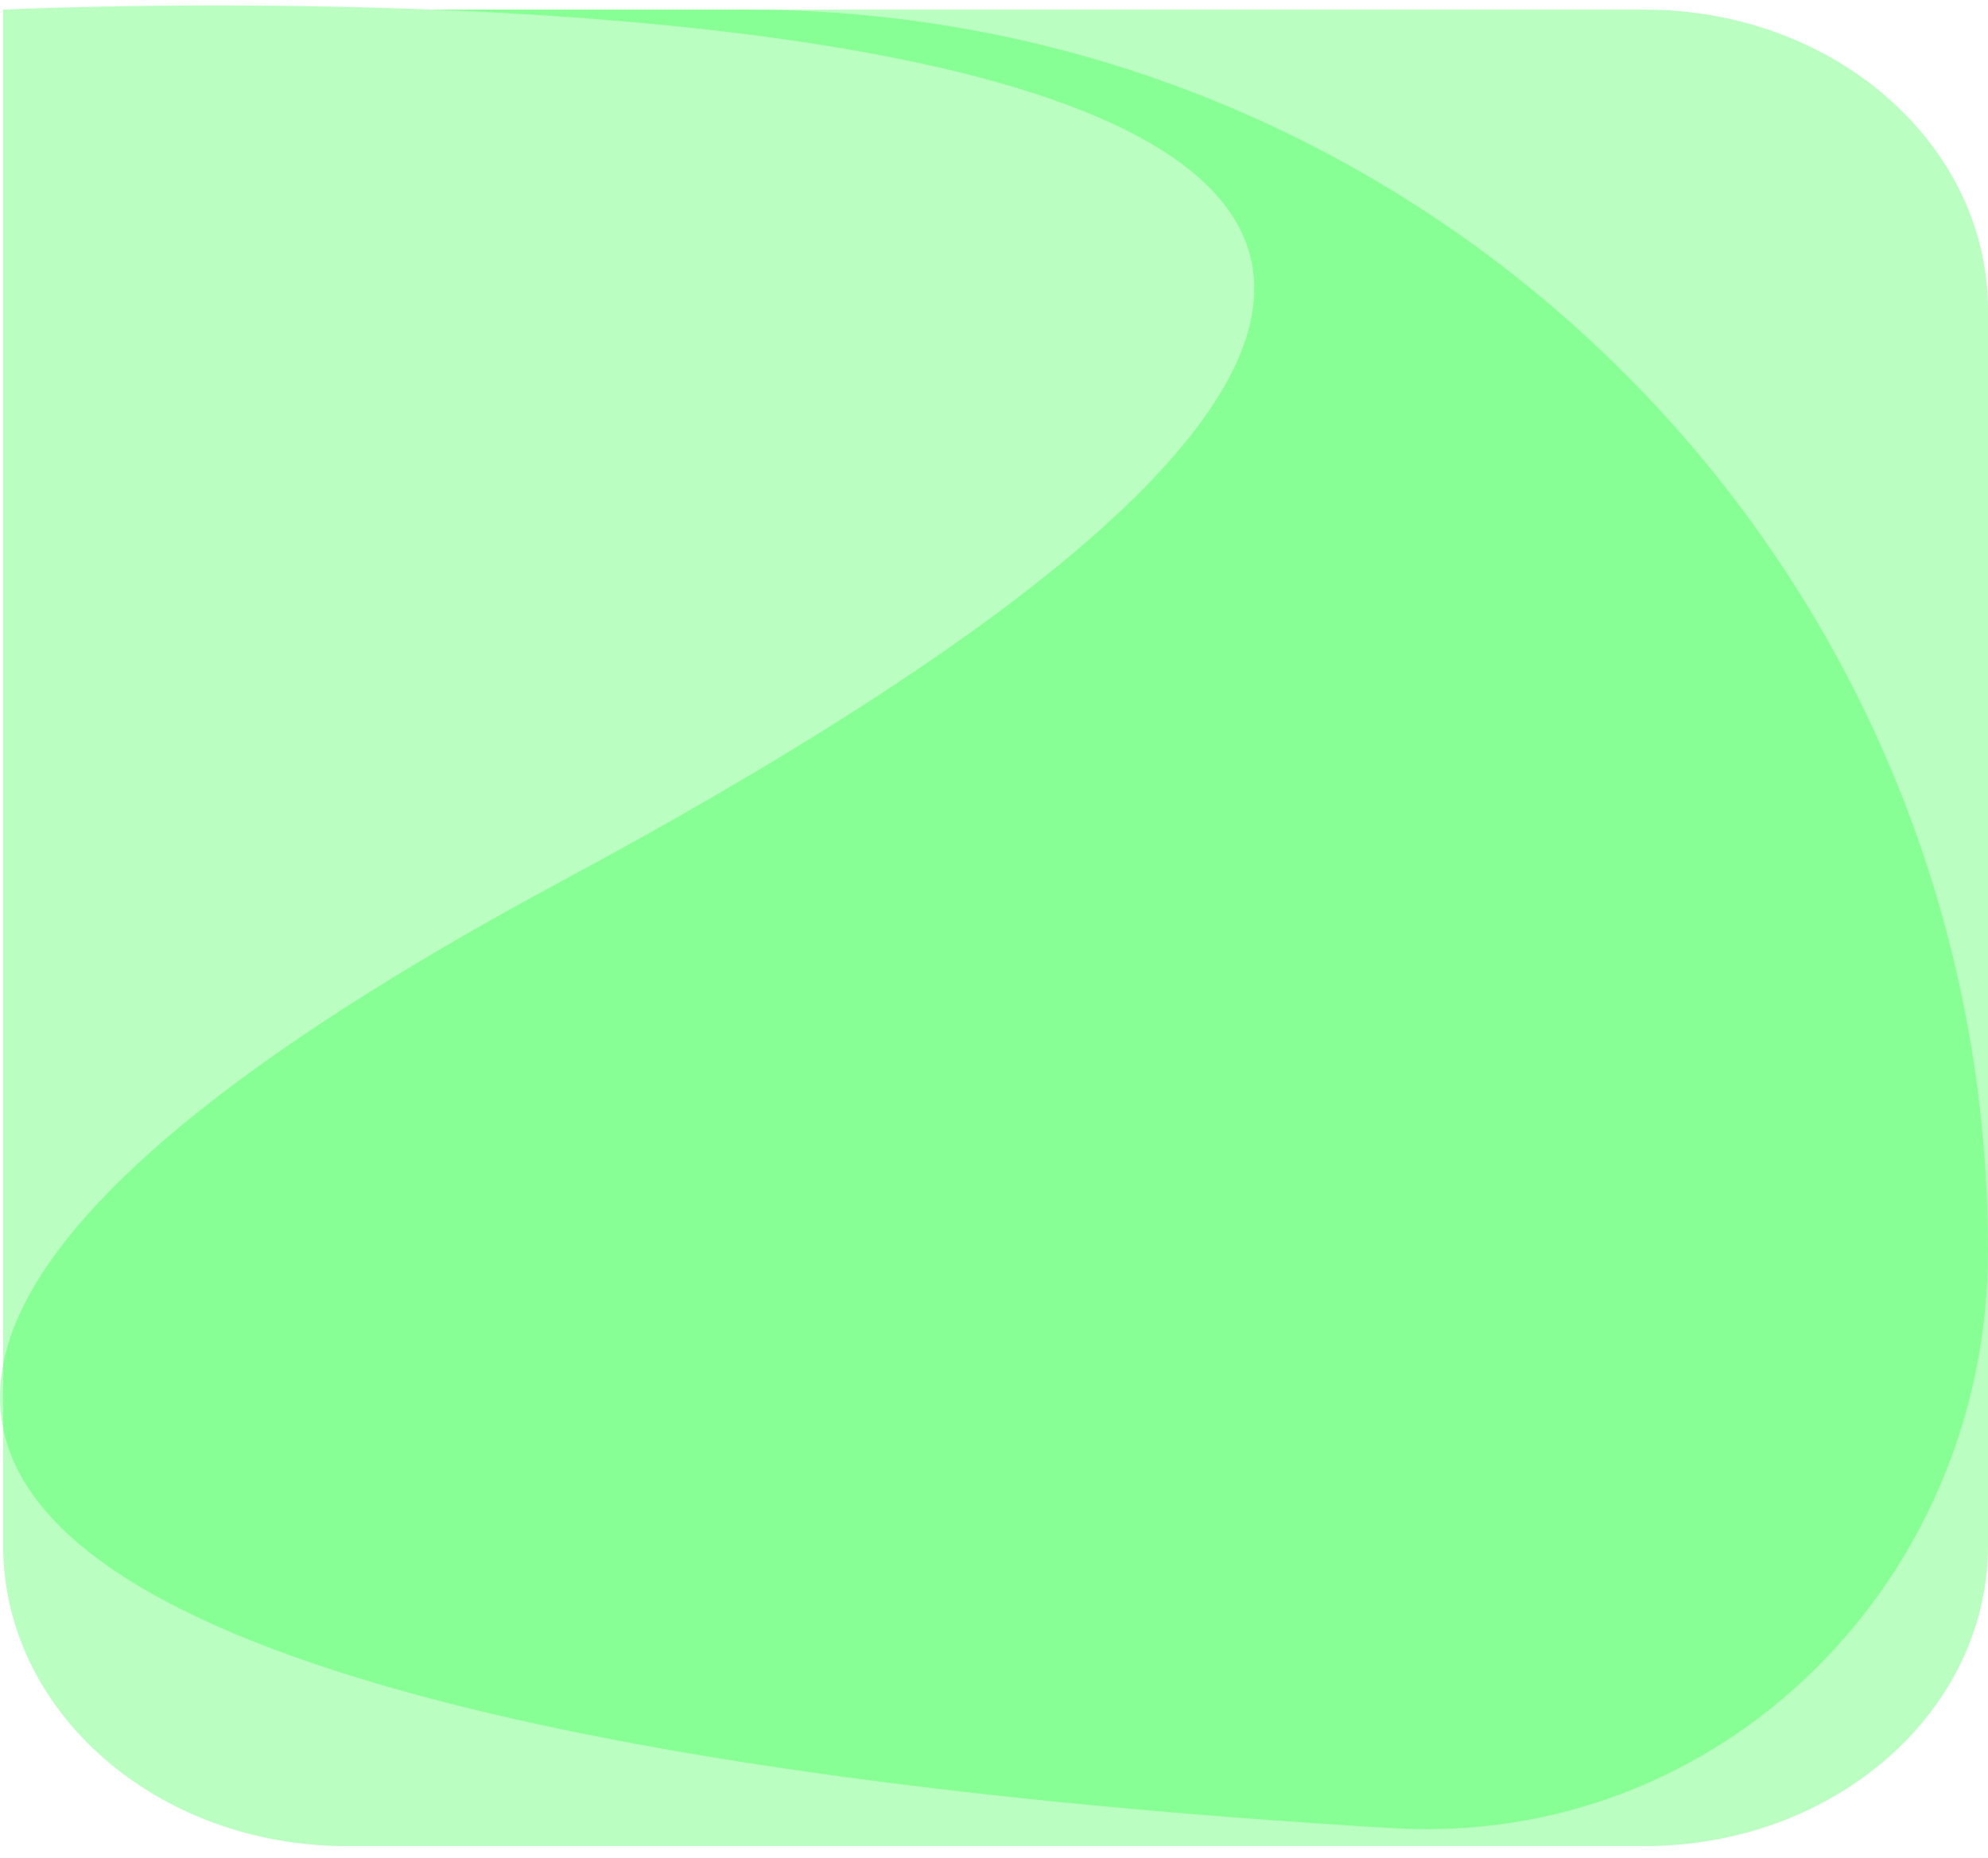 <svg width="123" height="115" viewBox="0 0 123 115" fill="none" xmlns="http://www.w3.org/2000/svg">
<path d="M0.196 0.595H46.191C88.612 0.595 123 34.983 123 77.404C123 97.792 106.543 114.342 86.19 113.137C33.95 110.042 -46.79 98.374 34.703 54.554C148.373 -6.568 0.196 0.595 0.196 0.595Z" fill="#00FF1A" fill-opacity="0.27"/>
<path d="M0.196 0.595H101.766C113.493 0.595 123 8.914 123 19.175V95.664C123 105.925 113.493 114.244 101.766 114.244H21.43C9.703 114.244 0.196 105.925 0.196 95.664V0.595Z" fill="#00FF1A" fill-opacity="0.27"/>
</svg>
